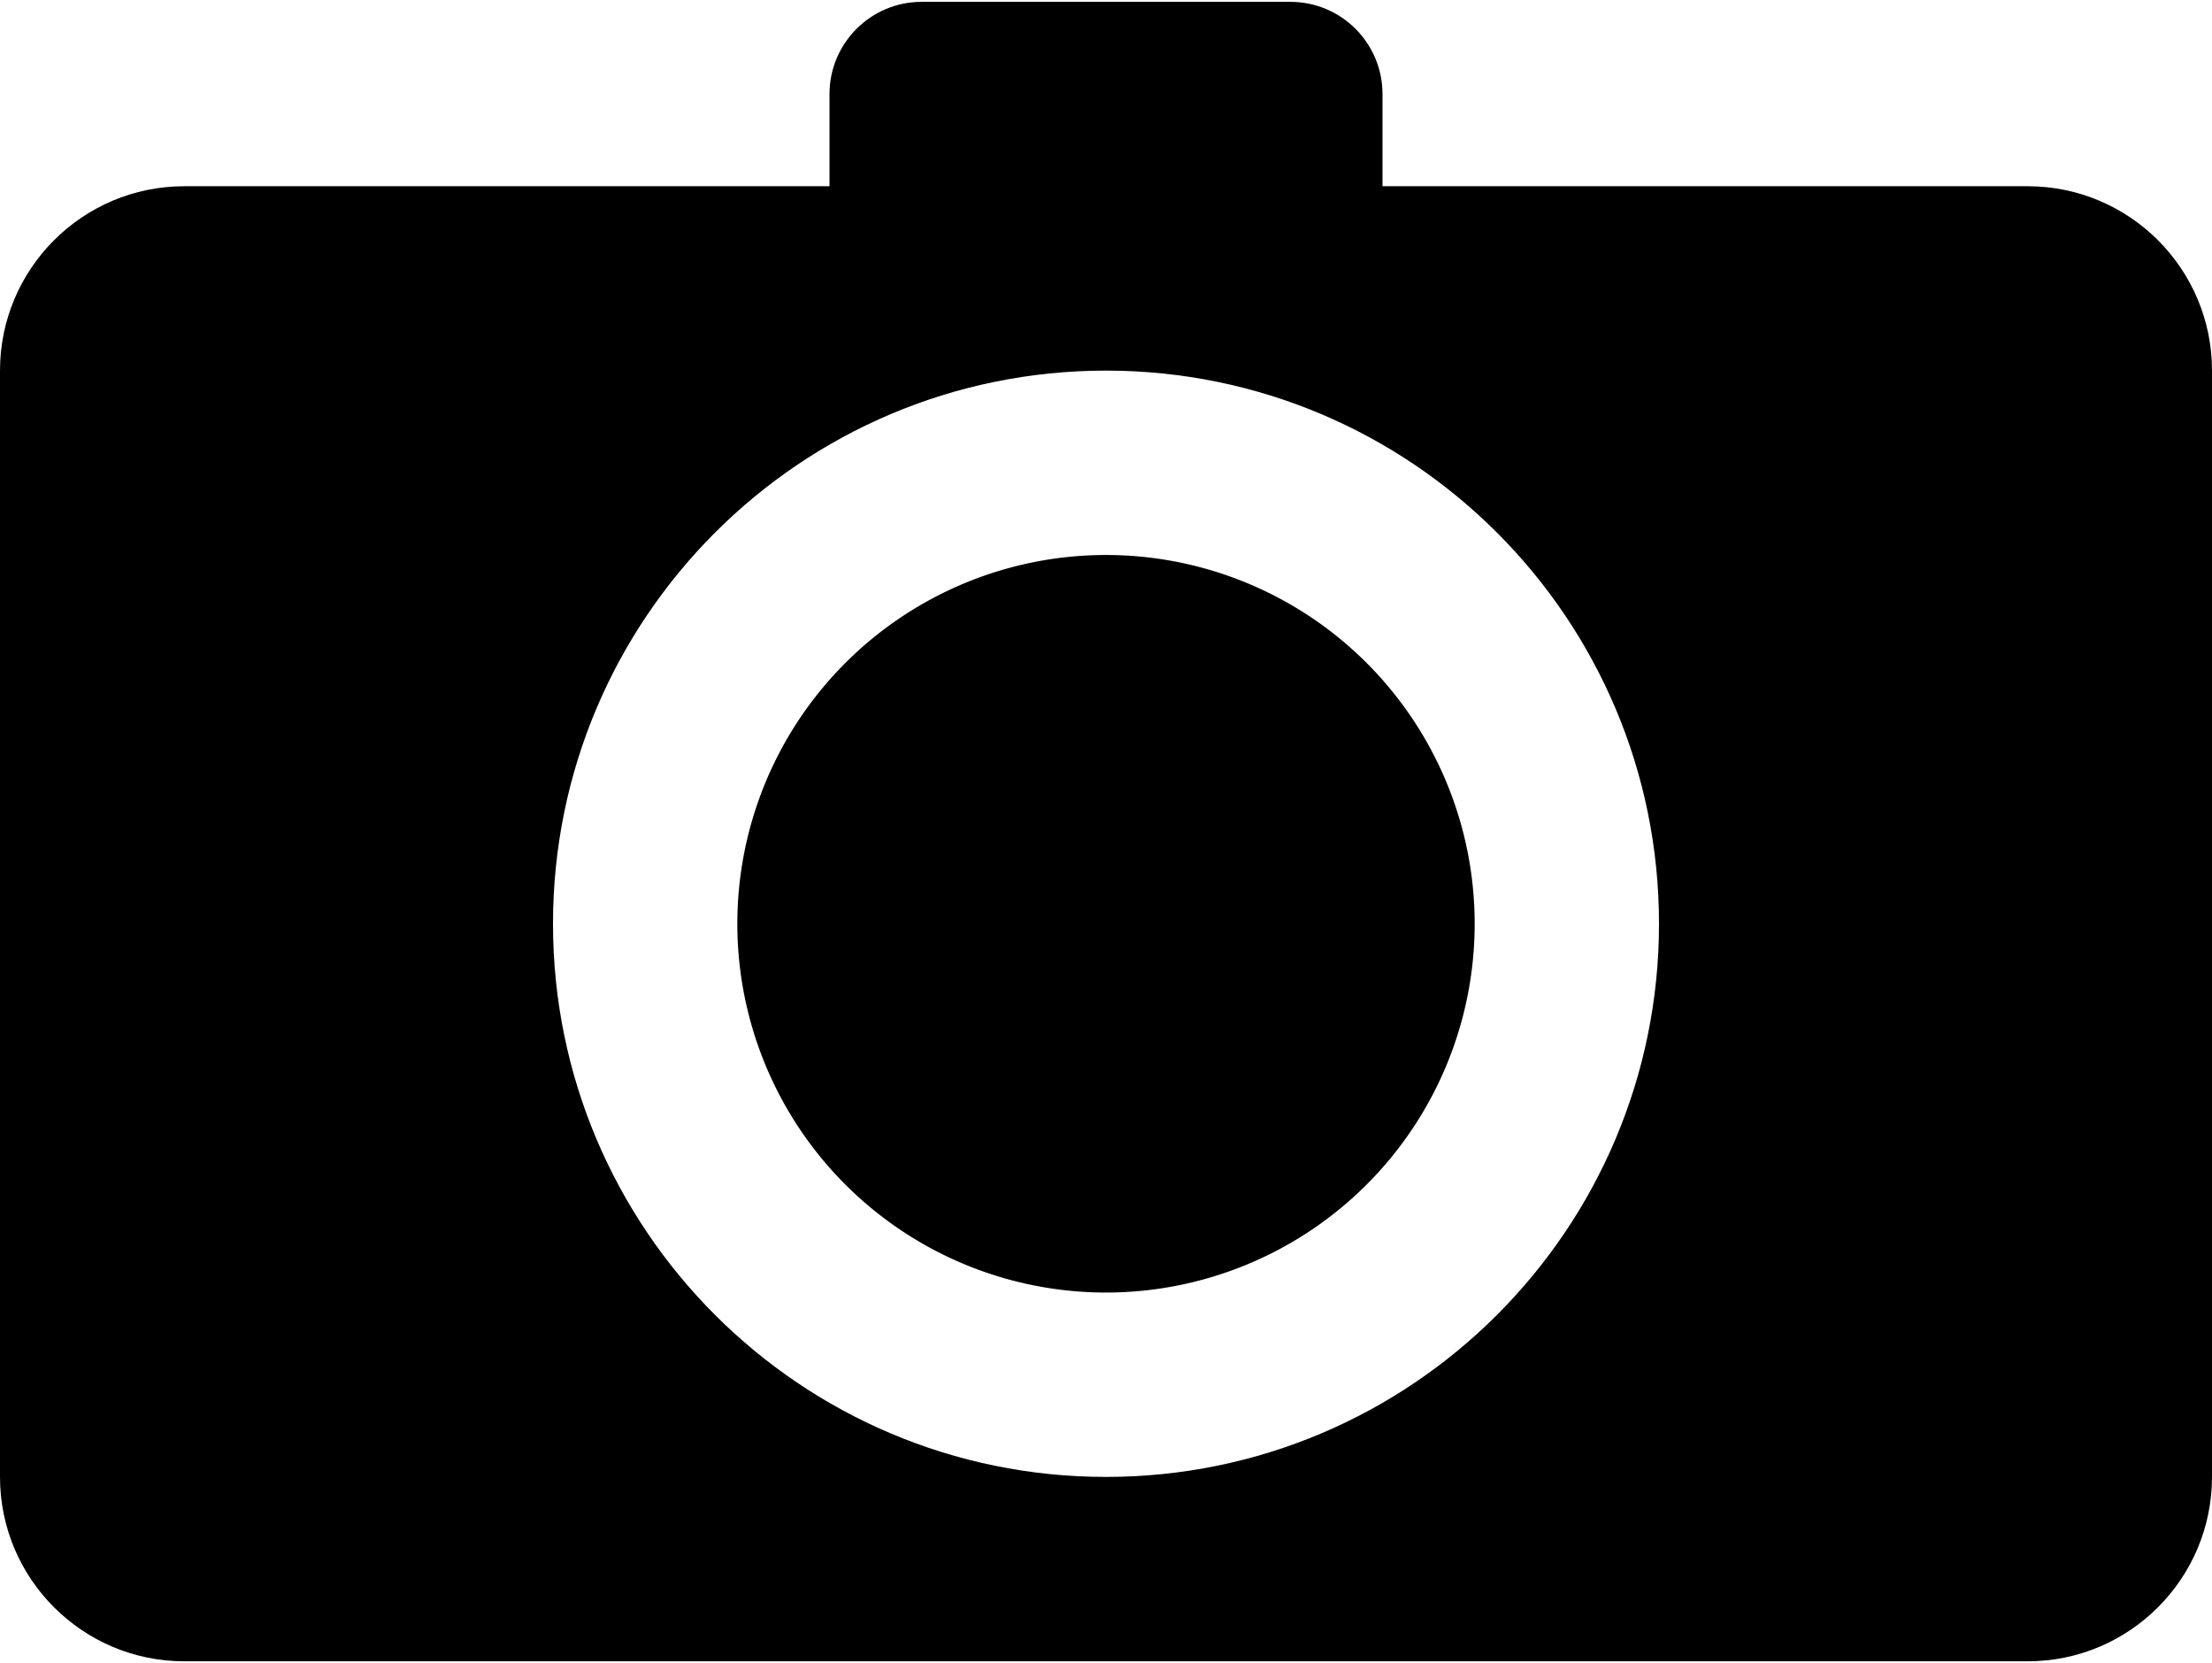 <?xml version="1.0" ?>
<svg xmlns="http://www.w3.org/2000/svg" xmlns:ev="http://www.w3.org/2001/xml-events" xmlns:xlink="http://www.w3.org/1999/xlink" baseProfile="full" enable-background="new 0 0 24 18" height="451px" version="1.1" viewBox="0 0 24 18" width="600px" x="0px" xml:space="preserve" y="0px">
	<defs/>
	<path d="M 22.0,2.0 L 15.0,2.0 L 15.0,1.0 C 15.0,0.447 14.552,0.0 14.0,0.0 L 10.0,0.0 C 9.448,0.0 9.0,0.448 9.0,1.0 L 9.0,2.0 L 2.0,2.0 C 0.896,2.0 0.0,2.896 0.0,4.0 L 0.0,16.0 C 0.0,17.104 0.896,18.0 2.0,18.0 L 22.0,18.0 C 23.104,18.0 24.0,17.104 24.0,16.0 L 24.0,4.0 C 24.0,2.896 23.104,2.0 22.0,2.0 M 12.0,16.0 C 8.687,16.0 6.0,13.313 6.0,10.0 C 6.0,6.687 8.687,4.0 12.0,4.0 C 15.313,4.0 18.0,6.687 18.0,10.0 C 18.0,13.313 15.313,16.0 12.0,16.0"/>
	<path cx="12" cy="10" d="M 8.0,10.0 A 4.0,4.0 0.0 1,0 16.0,10.0 A 4.0,4.0 0.0 1,0 8.0,10.0" r="4"/>
</svg>
